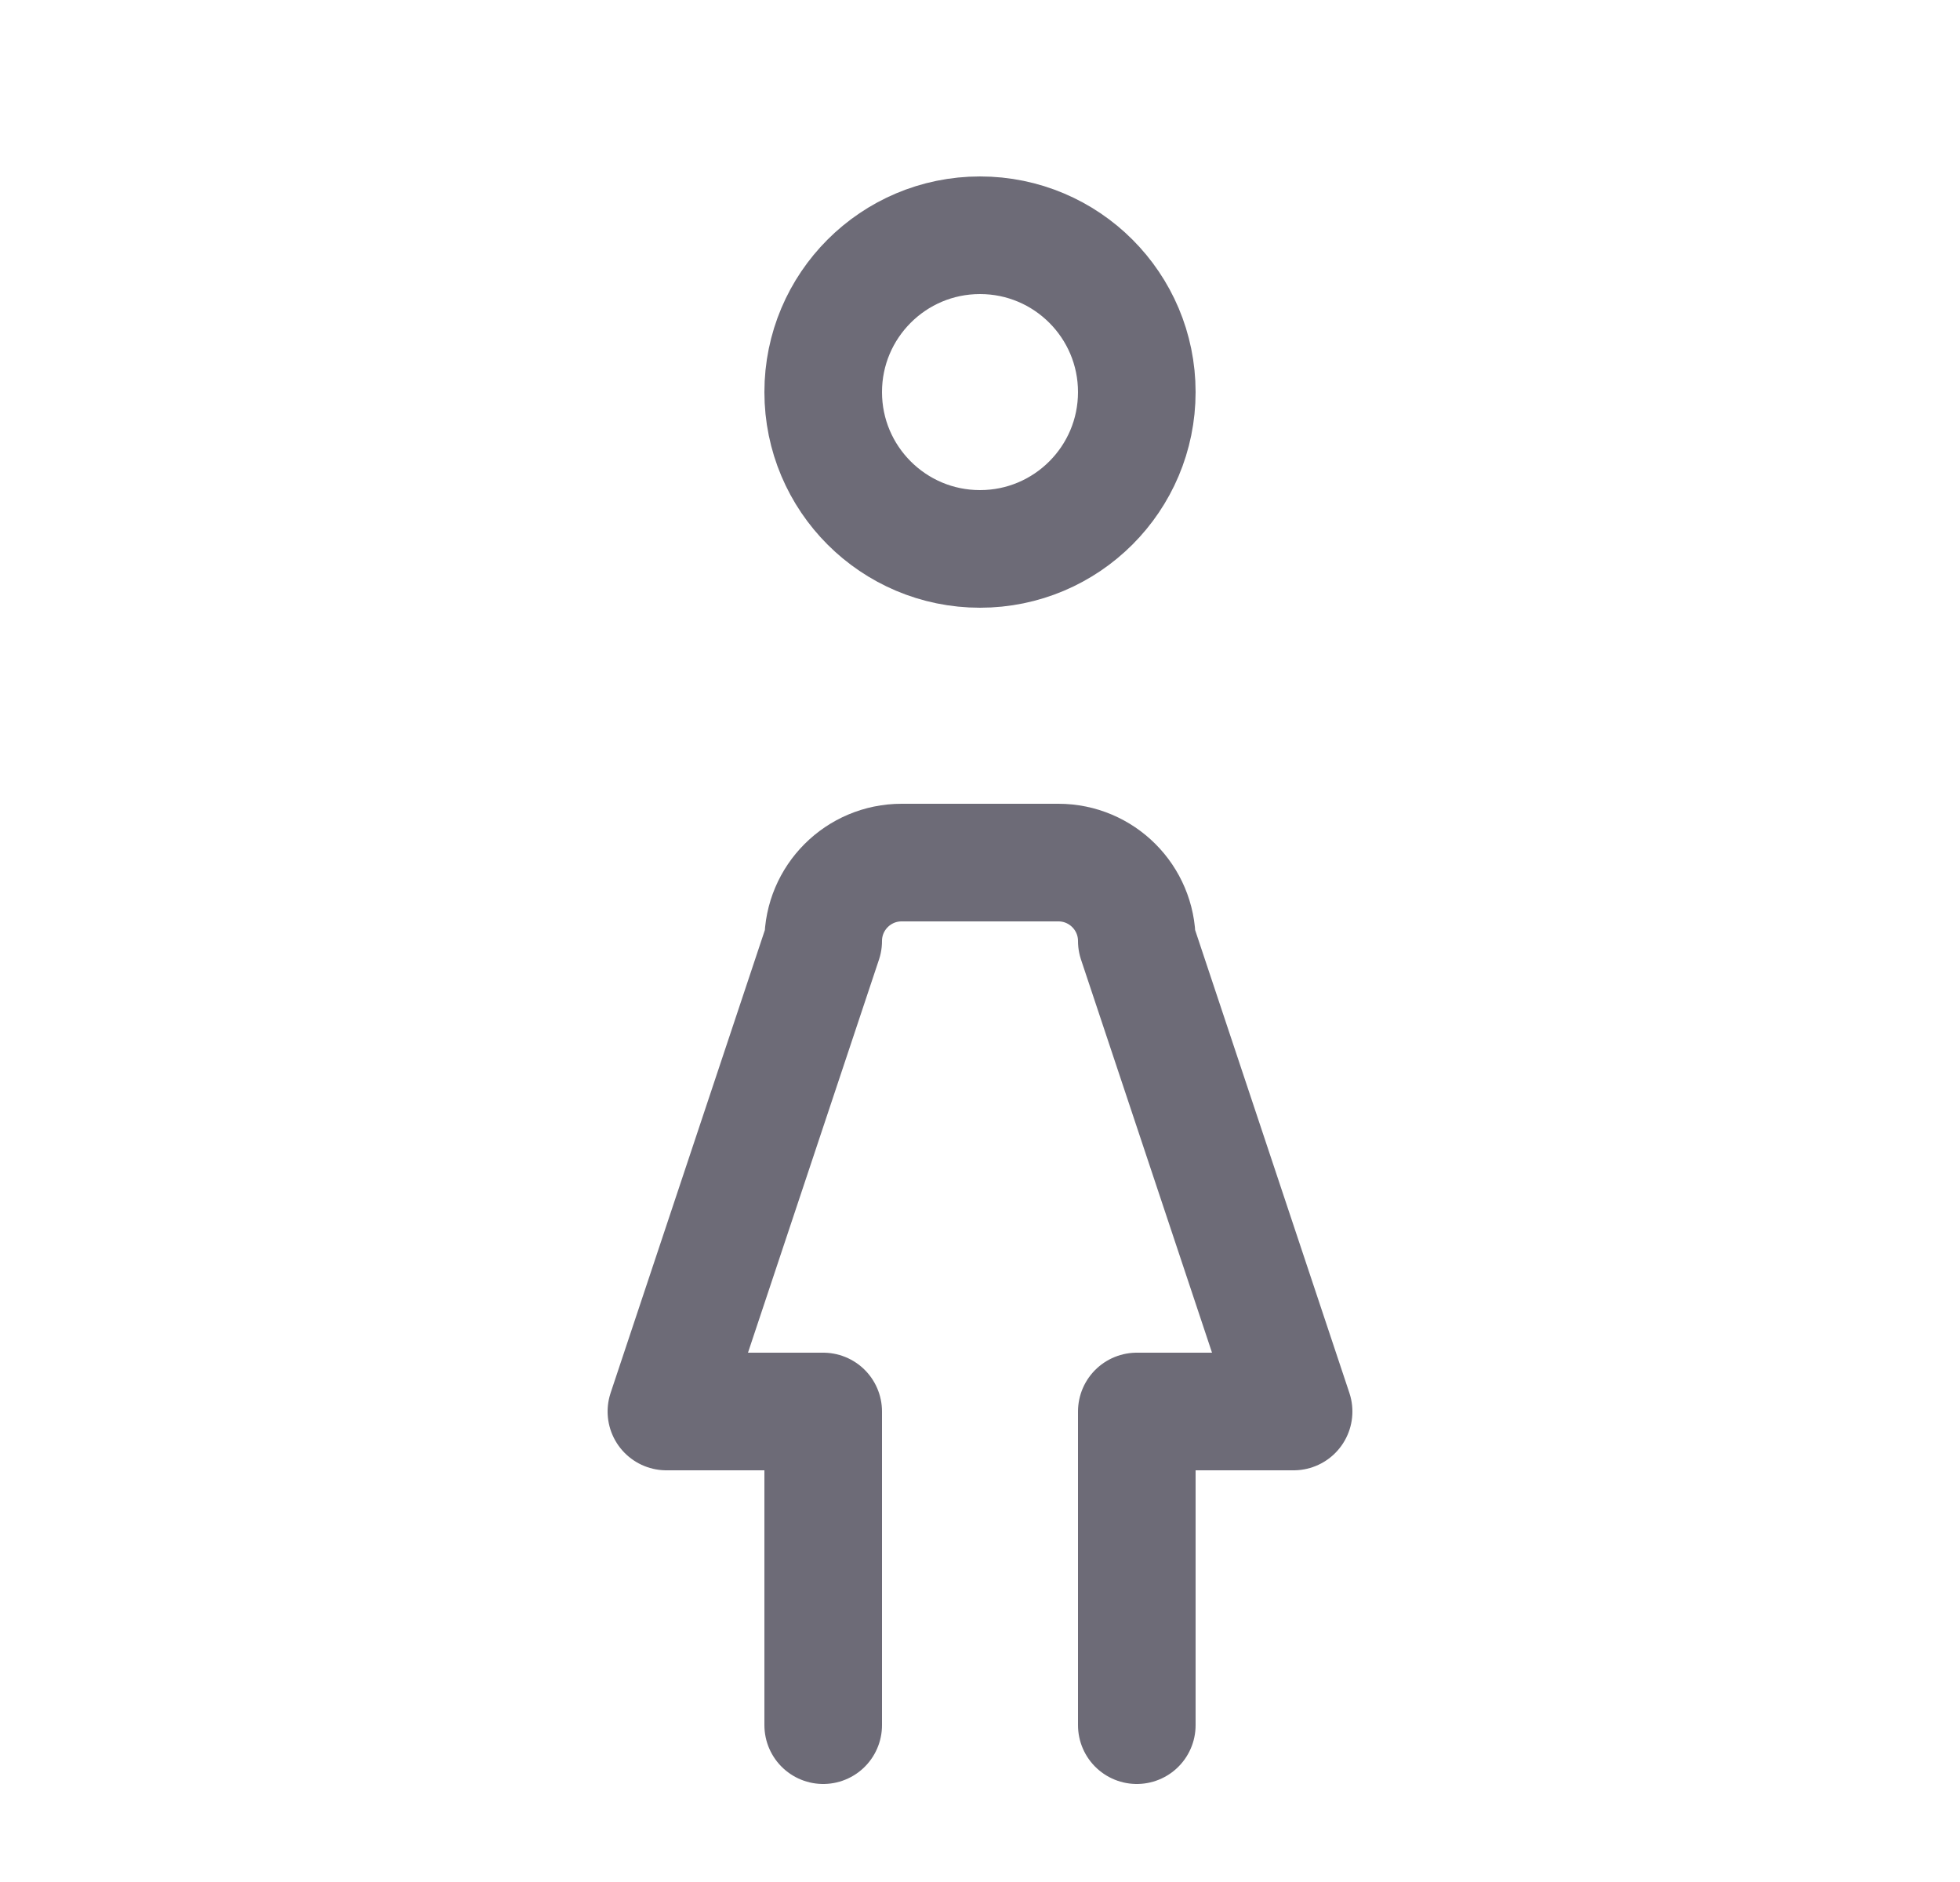 <svg width="25" height="24" viewBox="0 0 25 24" fill="none" xmlns="http://www.w3.org/2000/svg">
<circle cx="12.5" cy="5" r="2" stroke="#6D6B77" stroke-width="1.5" stroke-linecap="round" stroke-linejoin="round"/>
<path d="M10.5 22V18H8.5L10.5 12C10.5 11.448 10.948 11 11.5 11H13.5C14.052 11 14.5 11.448 14.5 12L16.5 18H14.5V22" stroke="#6D6B77" stroke-width="1.5" stroke-linecap="round" stroke-linejoin="round"/>
</svg>
